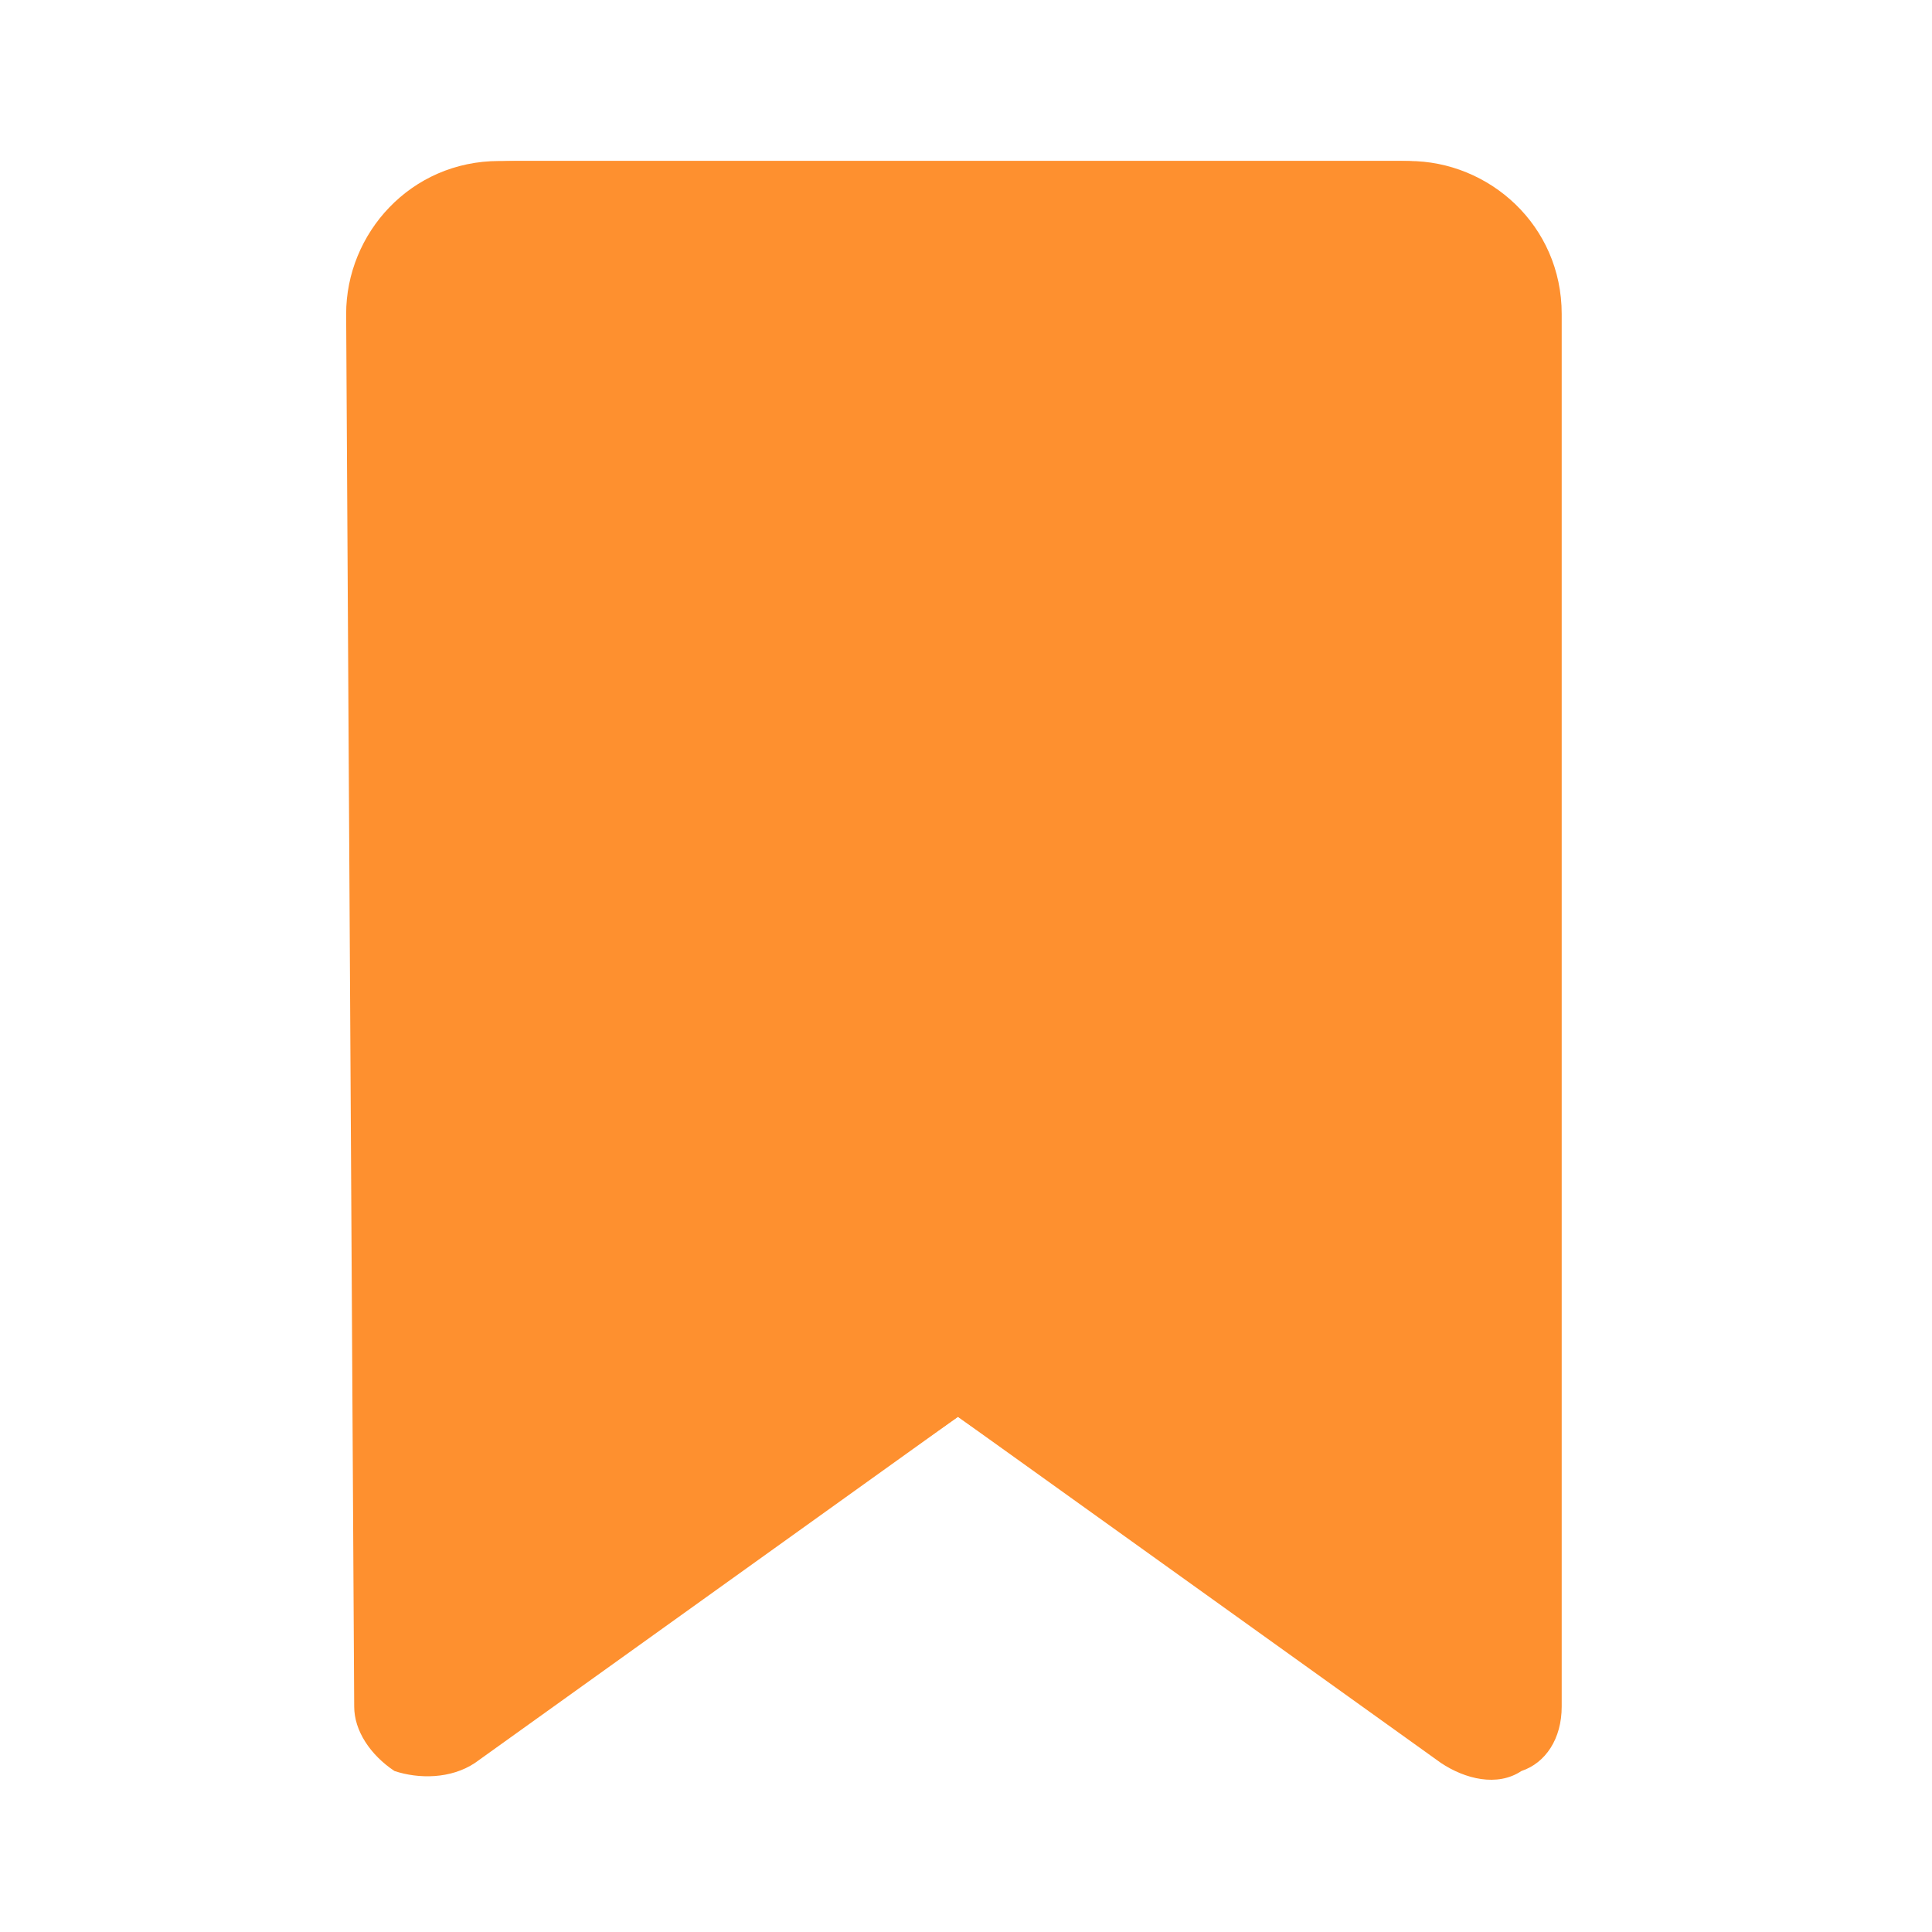 <?xml version="1.0" encoding="utf-8"?>
<!-- Generator: Adobe Illustrator 27.8.1, SVG Export Plug-In . SVG Version: 6.00 Build 0)  -->
<svg version="1.1" id="레이어_1" xmlns="http://www.w3.org/2000/svg" xmlns:xlink="http://www.w3.org/1999/xlink" x="0px"
	 y="0px" viewBox="0 0 24 24" style="enable-background:new 0 0 24 24;" xml:space="preserve">
<style type="text/css">
	.st0{fill:#FE902F;}
</style>
<path class="st0" d="M4.5,3.9v17.2c0,0.5,0.4,0.9,0.9,0.9c0.2,0,0.4-0.1,0.5-0.2l6-4.2l6,4.2c0.2,0.1,0.4,0.2,0.5,0.2
	c0.5,0,0.9-0.4,0.9-0.9V3.9c0-1-0.8-1.9-1.9-1.9h-11C5.3,2,4.5,2.8,4.5,3.9z"/>
<path class="st0" d="M4.3,3.9c0-1,0.8-1.9,1.9-1.9v1.9v15.5l5.1-3.6c0.3-0.2,0.8-0.2,1.1,0l5.1,3.6V3.9H6.2V2h11.3
	c1,0,1.9,0.8,1.9,1.9v17.3c0,0.4-0.2,0.7-0.5,0.8c-0.3,0.2-0.7,0.1-1-0.1l-6-4.3l-6,4.3c-0.3,0.2-0.7,0.2-1,0.1
	c-0.3-0.2-0.5-0.5-0.5-0.8L4.3,3.9L4.3,3.9z"/>
</svg>

